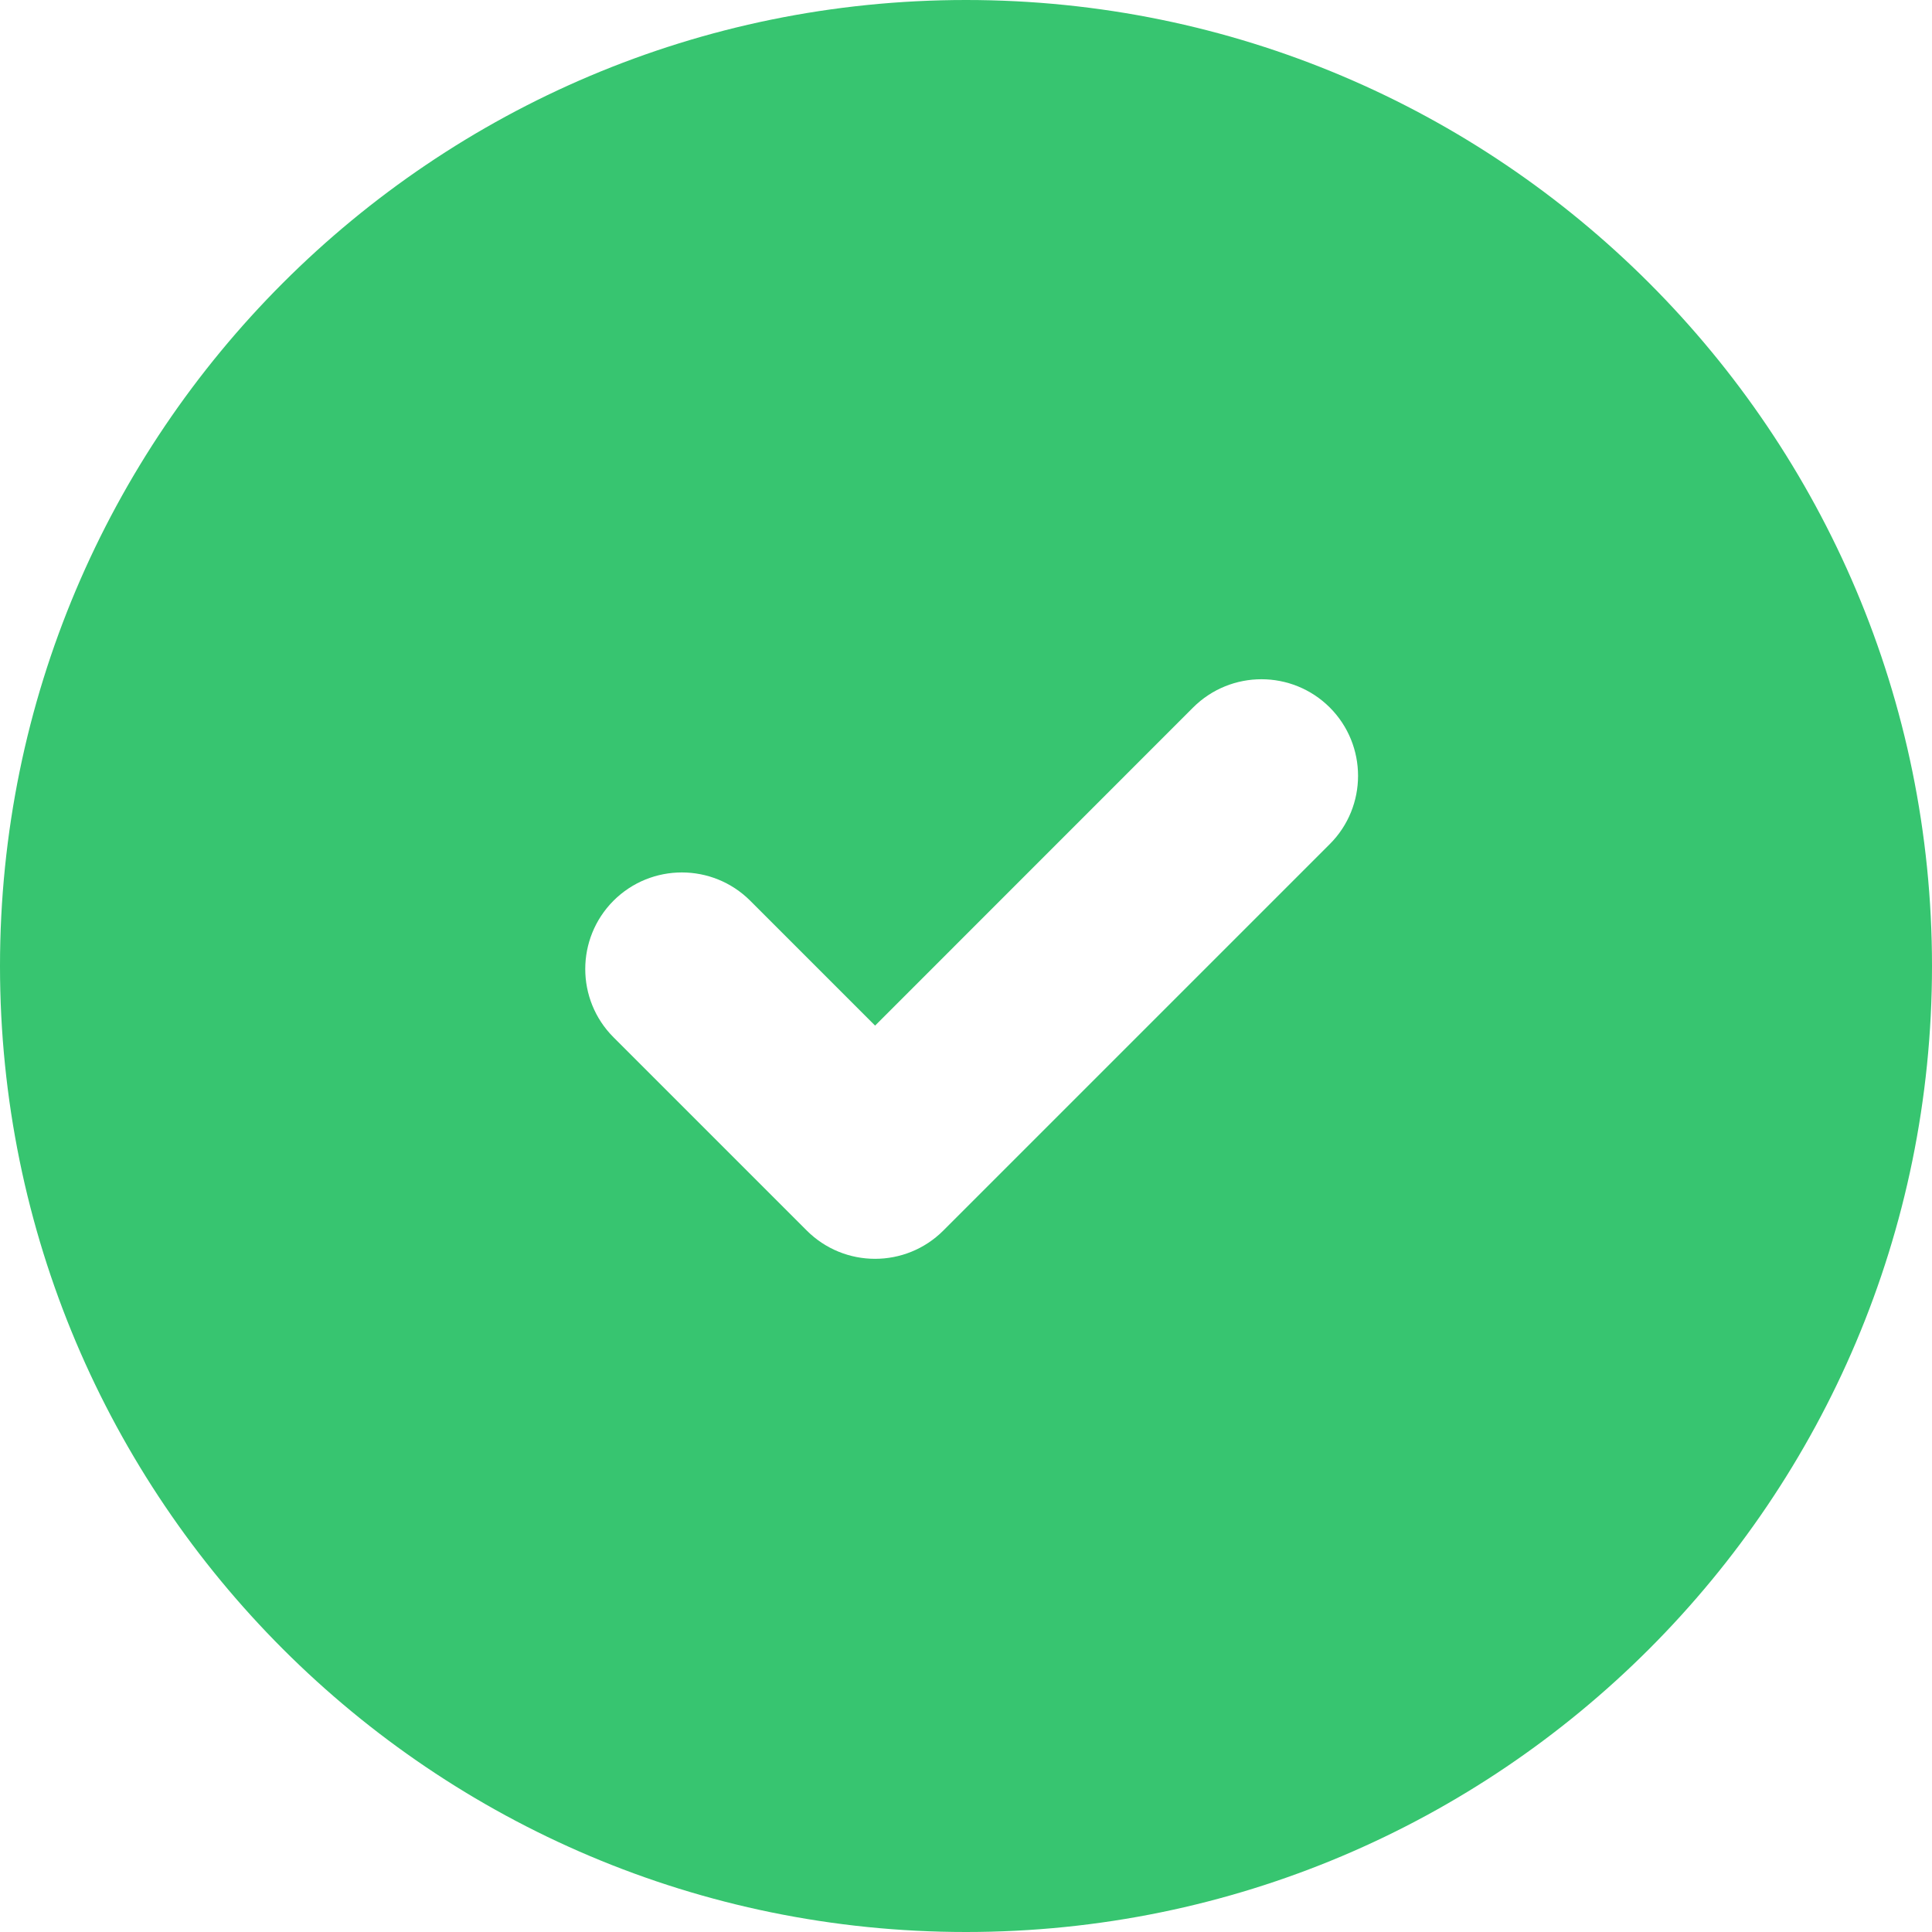 <svg width="20" height="20" viewBox="0 0 20 20" fill="none" xmlns="http://www.w3.org/2000/svg">
<path fill-rule="evenodd" clip-rule="evenodd" d="M10 20C15.523 20 20 15.523 20 10C20 4.477 15.523 0 10 0C4.477 0 0 4.477 0 10C0 15.523 4.477 20 10 20ZM13.766 7.324C14.156 7.715 14.156 8.348 13.766 8.738L9.766 12.738C9.375 13.129 8.742 13.129 8.351 12.738L6.351 10.738C5.961 10.348 5.961 9.715 6.351 9.324C6.742 8.934 7.375 8.934 7.766 9.324L9.059 10.617L12.351 7.324C12.742 6.934 13.375 6.934 13.766 7.324Z" fill="#37C570"/>
</svg>
